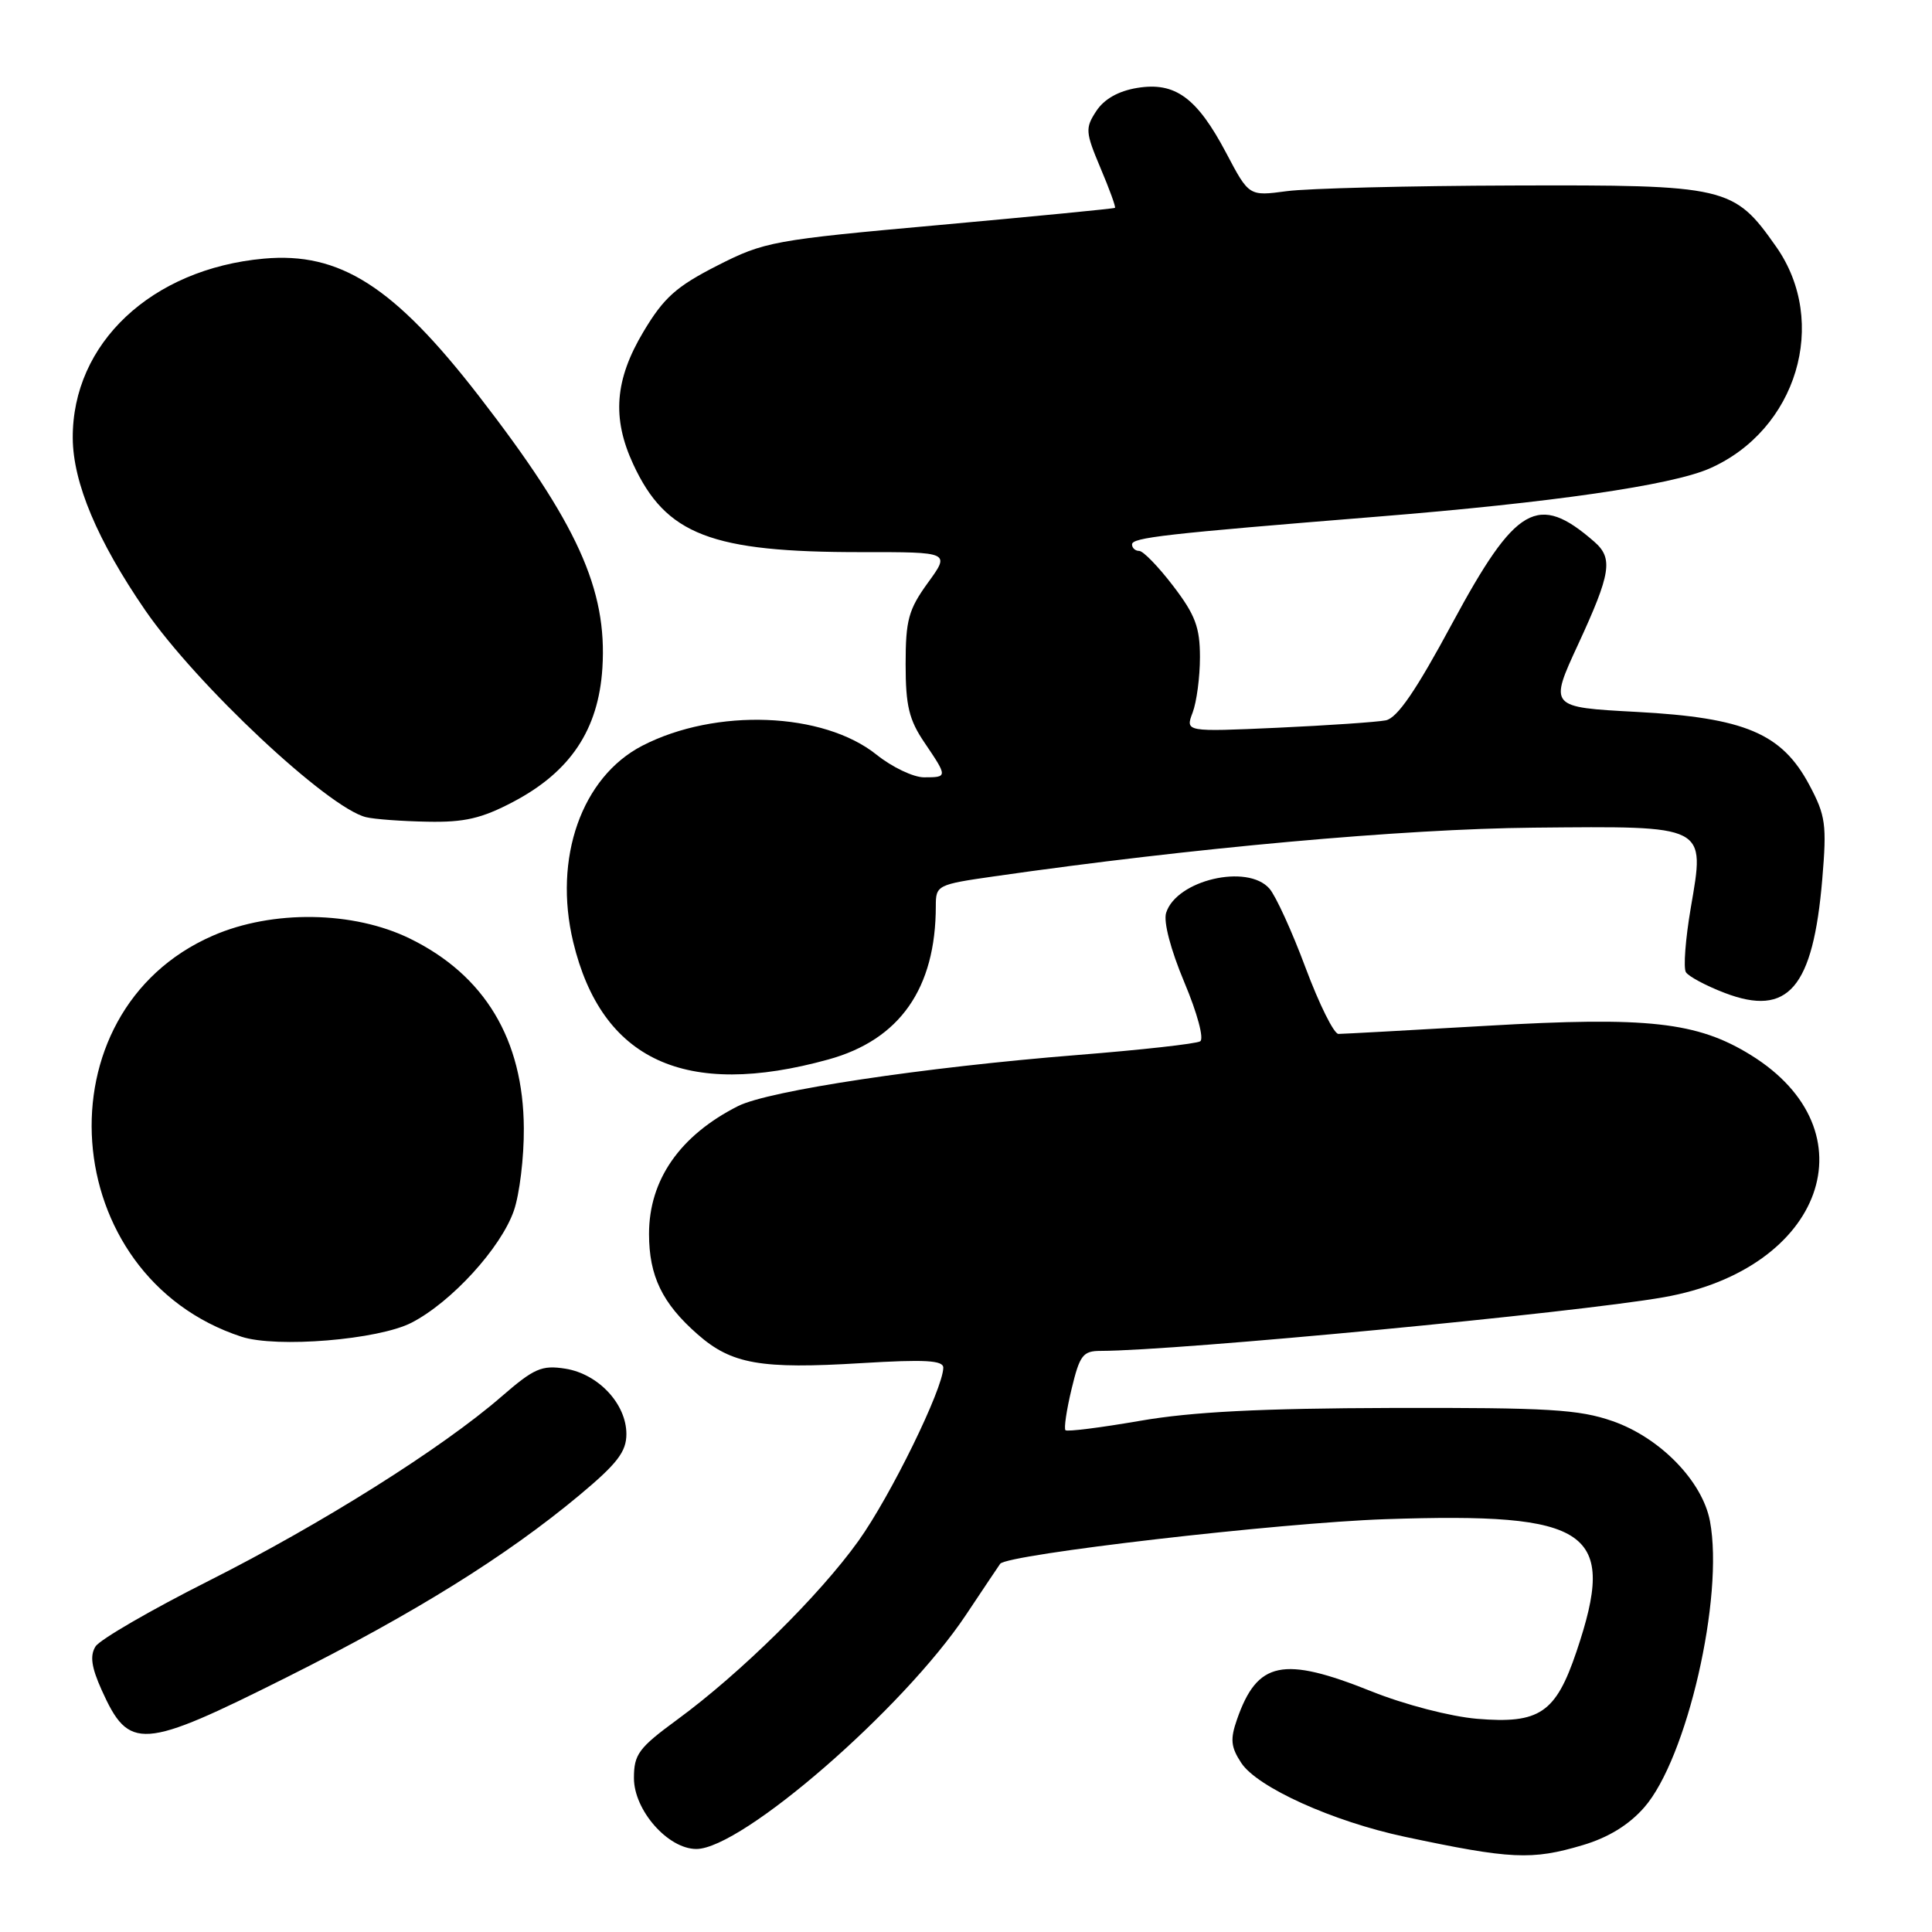 <?xml version="1.0" encoding="UTF-8" standalone="no"?>
<!DOCTYPE svg PUBLIC "-//W3C//DTD SVG 1.1//EN" "http://www.w3.org/Graphics/SVG/1.1/DTD/svg11.dtd" >
<svg xmlns="http://www.w3.org/2000/svg" xmlns:xlink="http://www.w3.org/1999/xlink" version="1.1" viewBox="0 0 256 256">
 <g >
 <path fill="currentColor"
d=" M 209.72 244.49 C 213.10 243.49 215.84 241.81 217.86 239.50 C 223.53 233.05 228.46 211.58 226.58 201.57 C 225.59 196.27 219.97 190.50 213.69 188.31 C 209.22 186.75 205.19 186.51 184.50 186.56 C 167.00 186.61 157.94 187.07 151.04 188.27 C 145.84 189.17 141.40 189.73 141.18 189.51 C 140.96 189.29 141.32 186.83 141.99 184.05 C 143.07 179.56 143.49 179.00 145.85 179.00 C 156.03 178.98 208.70 173.96 220.46 171.89 C 241.66 168.15 248.23 149.84 231.98 139.79 C 224.89 135.41 218.34 134.68 197.06 135.92 C 186.81 136.51 177.95 137.00 177.35 137.00 C 176.75 137.00 174.80 133.06 173.00 128.25 C 171.21 123.44 169.05 118.71 168.21 117.75 C 165.31 114.41 155.89 116.61 154.52 120.95 C 154.14 122.13 155.12 125.84 156.93 130.16 C 158.66 134.27 159.56 137.65 159.03 137.98 C 158.50 138.31 151.20 139.12 142.79 139.79 C 122.39 141.42 101.87 144.51 97.80 146.56 C 90.10 150.45 86.00 156.33 86.00 163.50 C 86.00 169.07 87.75 172.70 92.43 176.80 C 96.93 180.76 100.78 181.44 114.16 180.62 C 122.59 180.11 125.00 180.25 124.99 181.23 C 124.96 184.03 117.99 198.26 113.74 204.19 C 108.57 211.41 98.15 221.69 89.75 227.85 C 84.62 231.61 84.00 232.45 84.00 235.61 C 84.00 239.87 88.51 245.00 92.27 245.00 C 98.29 245.00 119.71 226.40 127.98 214.00 C 130.36 210.43 132.41 207.37 132.53 207.21 C 133.47 205.96 169.59 201.77 183.56 201.30 C 210.82 200.38 214.31 202.80 208.89 218.85 C 206.14 226.99 204.00 228.44 195.72 227.75 C 192.20 227.45 186.13 225.88 181.72 224.11 C 169.98 219.41 166.60 220.11 163.91 227.83 C 162.99 230.46 163.09 231.49 164.47 233.59 C 166.59 236.83 176.60 241.35 186.13 243.38 C 200.21 246.37 202.97 246.50 209.72 244.49 Z  M 38.01 222.24 C 54.95 213.75 67.09 206.19 76.75 198.14 C 81.79 193.94 83.00 192.36 83.00 190.02 C 83.00 186.03 79.29 182.06 74.93 181.36 C 71.77 180.86 70.78 181.30 66.43 185.07 C 58.56 191.90 42.62 201.93 27.60 209.50 C 19.96 213.35 13.24 217.25 12.66 218.16 C 11.89 219.39 12.11 220.91 13.48 223.96 C 17.11 232.00 18.75 231.89 38.01 222.24 Z  M 54.54 175.26 C 59.83 172.53 66.38 165.35 68.09 160.42 C 68.84 158.26 69.44 153.35 69.41 149.50 C 69.35 137.74 64.23 129.22 54.32 124.37 C 46.83 120.70 36.10 120.54 28.21 123.98 C 5.01 134.07 7.51 169.11 31.99 177.12 C 36.64 178.64 50.15 177.53 54.54 175.26 Z  M 109.75 140.39 C 119.23 137.78 124.00 130.97 124.00 120.04 C 124.00 117.30 124.19 117.20 131.75 116.12 C 158.00 112.35 185.95 109.83 203.21 109.67 C 226.35 109.46 225.93 109.24 224.03 120.33 C 223.33 124.44 223.04 128.25 223.39 128.82 C 223.74 129.38 226.05 130.62 228.54 131.57 C 236.94 134.78 240.24 130.93 241.46 116.50 C 242.07 109.25 241.91 108.08 239.75 104.02 C 236.10 97.17 231.21 95.10 216.85 94.33 C 205.26 93.71 205.26 93.71 209.13 85.34 C 213.46 75.96 213.77 73.98 211.25 71.78 C 203.77 65.26 200.87 66.93 192.42 82.61 C 187.62 91.53 185.14 95.15 183.62 95.45 C 182.45 95.68 176.00 96.12 169.28 96.43 C 157.06 96.98 157.06 96.98 158.03 94.42 C 158.56 93.02 159.00 89.71 159.00 87.08 C 159.00 83.13 158.38 81.47 155.45 77.64 C 153.50 75.09 151.48 73.00 150.95 73.00 C 150.43 73.00 150.00 72.61 150.00 72.14 C 150.00 71.23 154.30 70.74 182.50 68.46 C 205.59 66.60 221.45 64.30 226.50 62.09 C 238.09 57.01 242.39 42.71 235.35 32.69 C 229.73 24.69 228.86 24.49 200.50 24.58 C 186.75 24.62 173.25 24.96 170.50 25.33 C 165.50 26.00 165.50 26.00 162.50 20.31 C 158.61 12.94 155.72 10.82 150.68 11.65 C 148.19 12.06 146.30 13.13 145.26 14.72 C 143.78 16.98 143.82 17.51 145.82 22.26 C 147.01 25.06 147.87 27.44 147.74 27.54 C 147.61 27.65 137.16 28.66 124.52 29.81 C 102.41 31.80 101.30 32.01 95.03 35.20 C 89.60 37.97 87.96 39.43 85.25 43.97 C 81.46 50.32 81.07 55.39 83.90 61.50 C 88.23 70.87 94.23 73.18 114.20 73.16 C 125.91 73.15 125.91 73.15 122.95 77.22 C 120.38 80.77 120.00 82.16 120.00 88.01 C 120.00 93.52 120.45 95.38 122.50 98.40 C 125.58 102.95 125.58 103.00 122.44 103.00 C 121.03 103.00 118.21 101.65 116.16 100.01 C 109.10 94.34 94.84 93.79 85.11 98.81 C 77.07 102.97 73.29 113.70 75.95 124.81 C 79.72 140.50 90.82 145.62 109.75 140.39 Z  M 68.00 106.25 C 75.58 102.26 79.30 96.69 79.82 88.52 C 80.48 78.10 76.50 69.33 63.42 52.43 C 52.19 37.93 45.03 33.36 34.96 34.27 C 20.07 35.62 9.56 45.50 9.64 58.06 C 9.68 63.98 12.91 71.65 19.24 80.86 C 26.03 90.72 43.46 107.06 48.50 108.28 C 49.60 108.55 53.26 108.82 56.64 108.88 C 61.54 108.98 63.82 108.45 68.00 106.25 Z "/>
</g>
</svg>